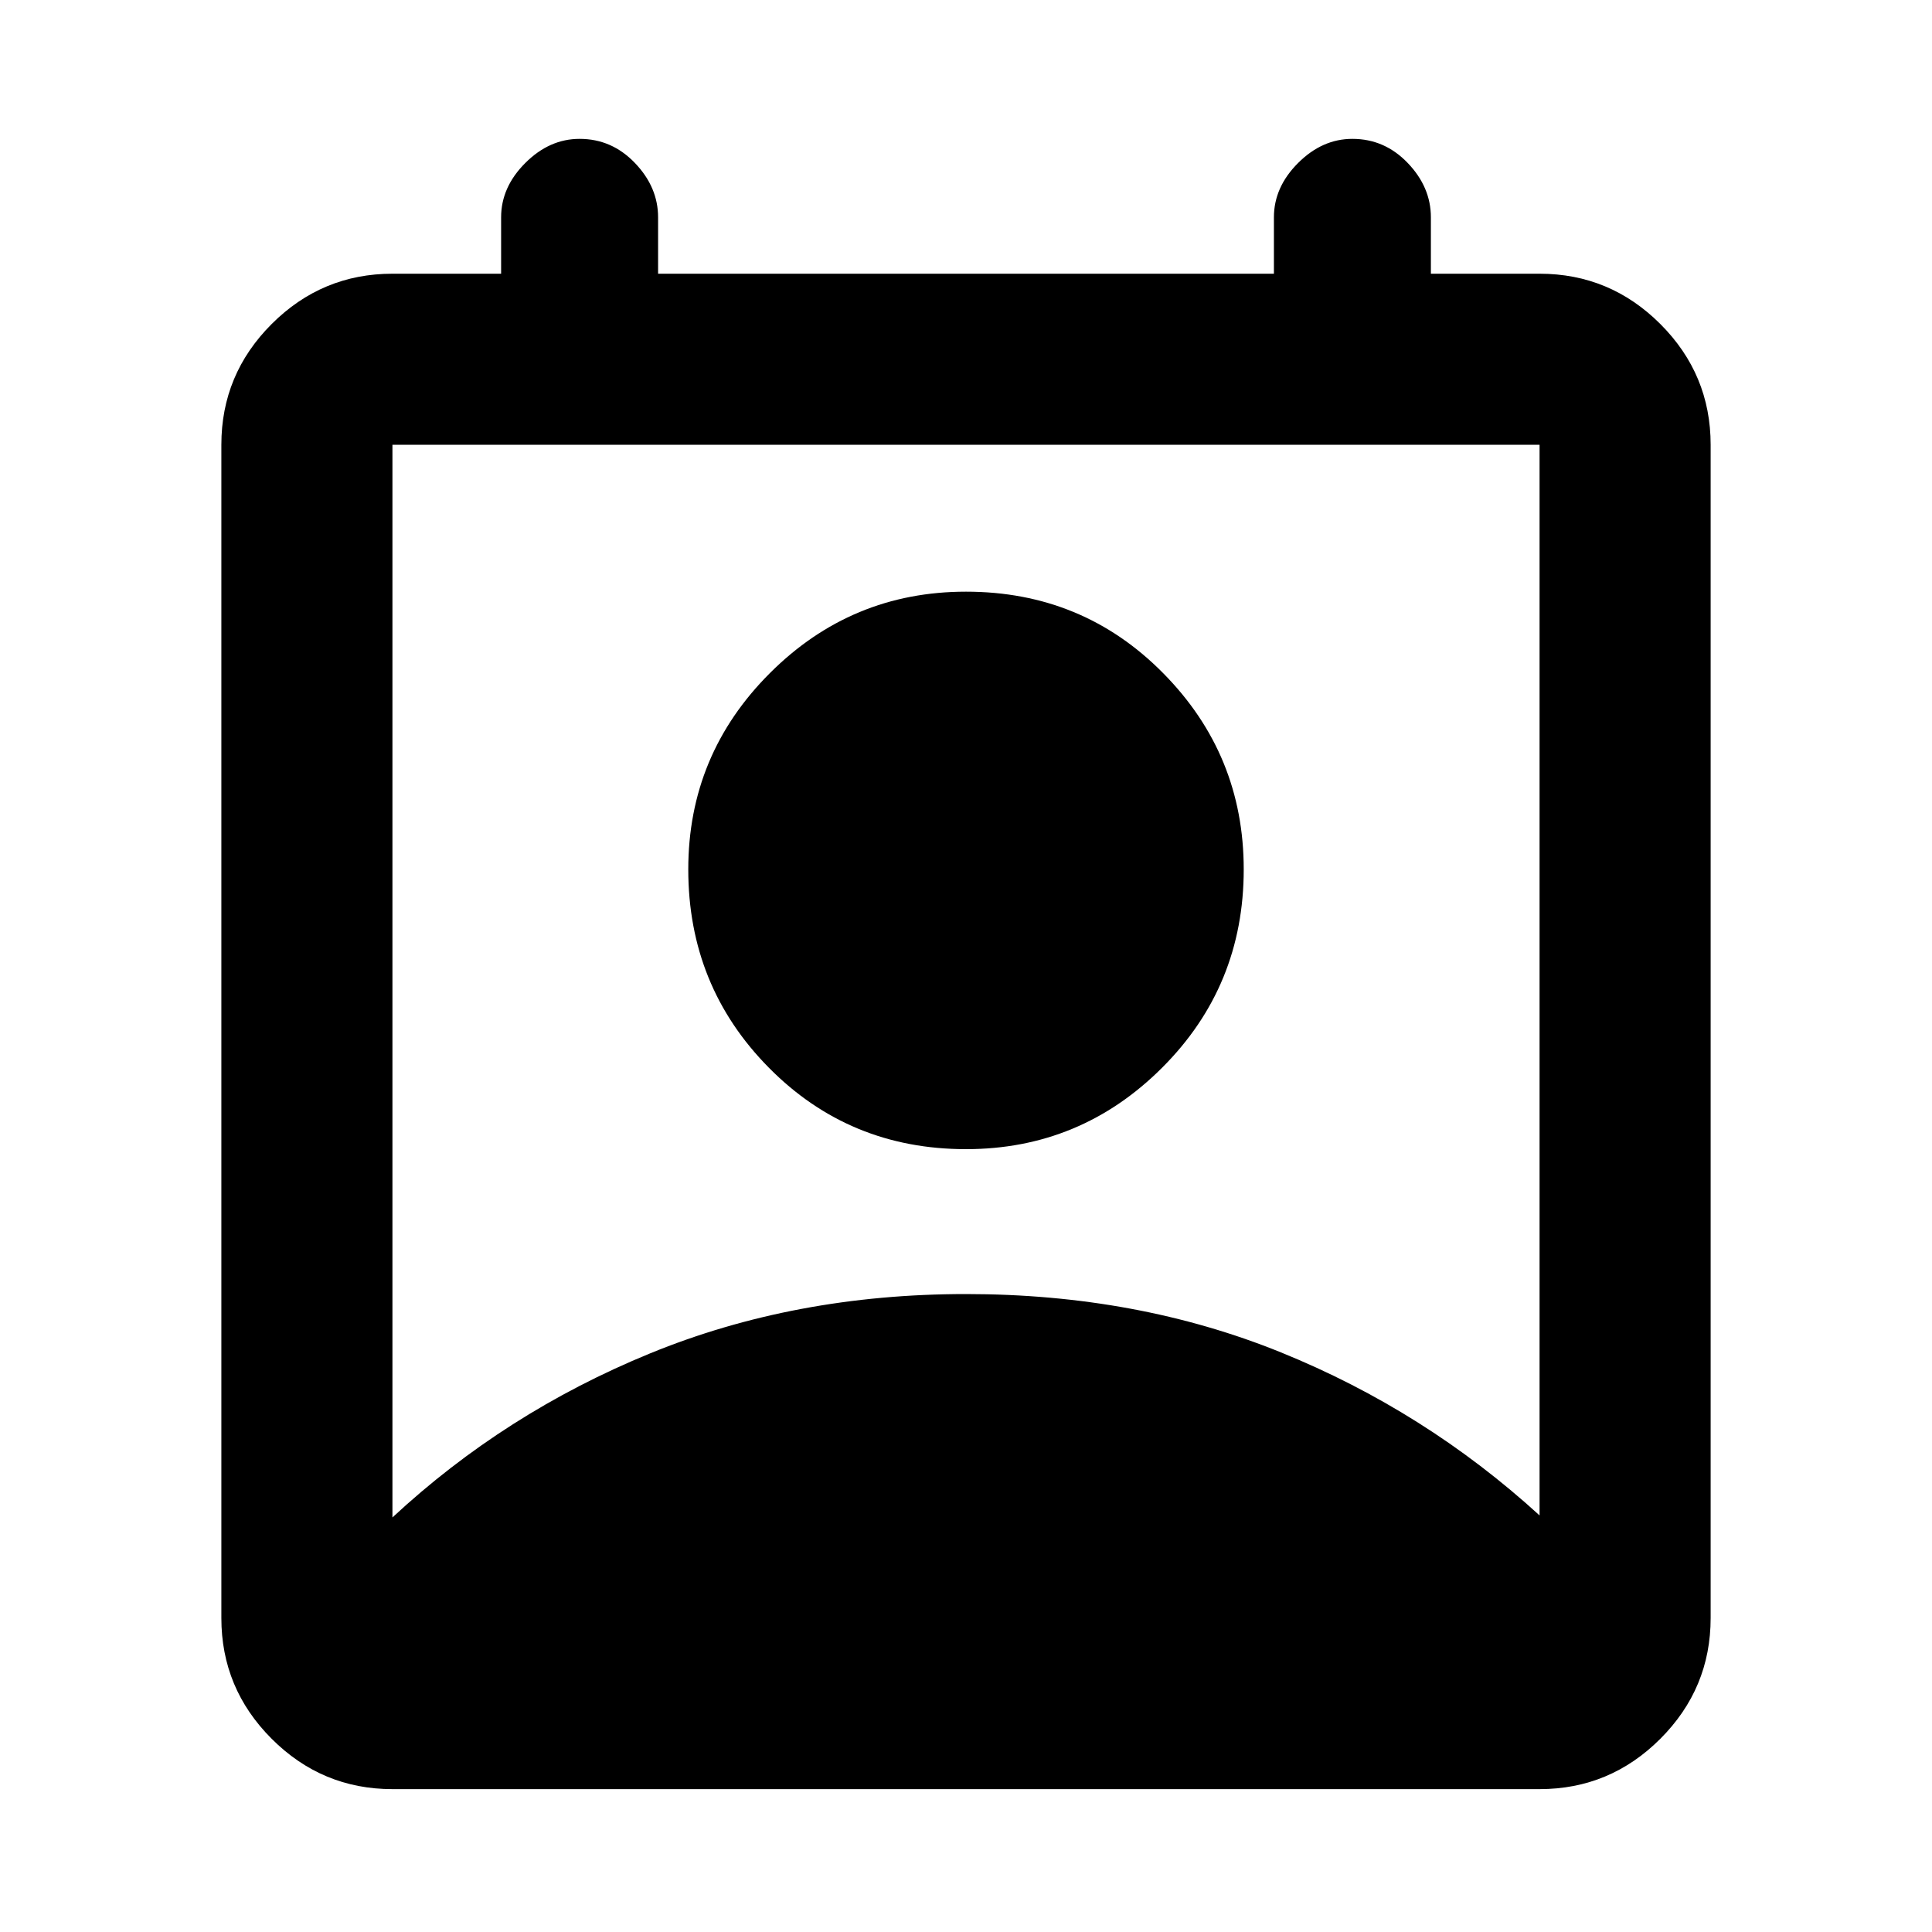 <svg xmlns="http://www.w3.org/2000/svg" height="40" width="40"><path d="M8.125 31.417Q10.458 29.25 13.458 28.021Q16.458 26.792 20 26.792Q23.542 26.792 26.521 28Q29.5 29.208 31.875 31.375V9.208Q31.875 9.208 31.875 9.208Q31.875 9.208 31.875 9.208H8.125Q8.125 9.208 8.125 9.208Q8.125 9.208 8.125 9.208ZM20 23.792Q17.583 23.792 15.917 22.104Q14.25 20.417 14.25 18Q14.25 15.625 15.938 13.938Q17.625 12.25 20 12.25Q22.417 12.25 24.083 13.938Q25.75 15.625 25.75 18Q25.75 20.417 24.062 22.104Q22.375 23.792 20 23.792ZM8.125 37.042Q6.667 37.042 5.625 36Q4.583 34.958 4.583 33.5V9.208Q4.583 7.75 5.625 6.708Q6.667 5.667 8.125 5.667H10.375V4.5Q10.375 3.875 10.875 3.375Q11.375 2.875 12 2.875Q12.667 2.875 13.146 3.375Q13.625 3.875 13.625 4.5V5.667H26.375V4.5Q26.375 3.875 26.875 3.375Q27.375 2.875 28 2.875Q28.667 2.875 29.146 3.375Q29.625 3.875 29.625 4.5V5.667H31.875Q33.333 5.667 34.375 6.708Q35.417 7.75 35.417 9.208V33.5Q35.417 34.958 34.375 36Q33.333 37.042 31.875 37.042Z"/></svg>